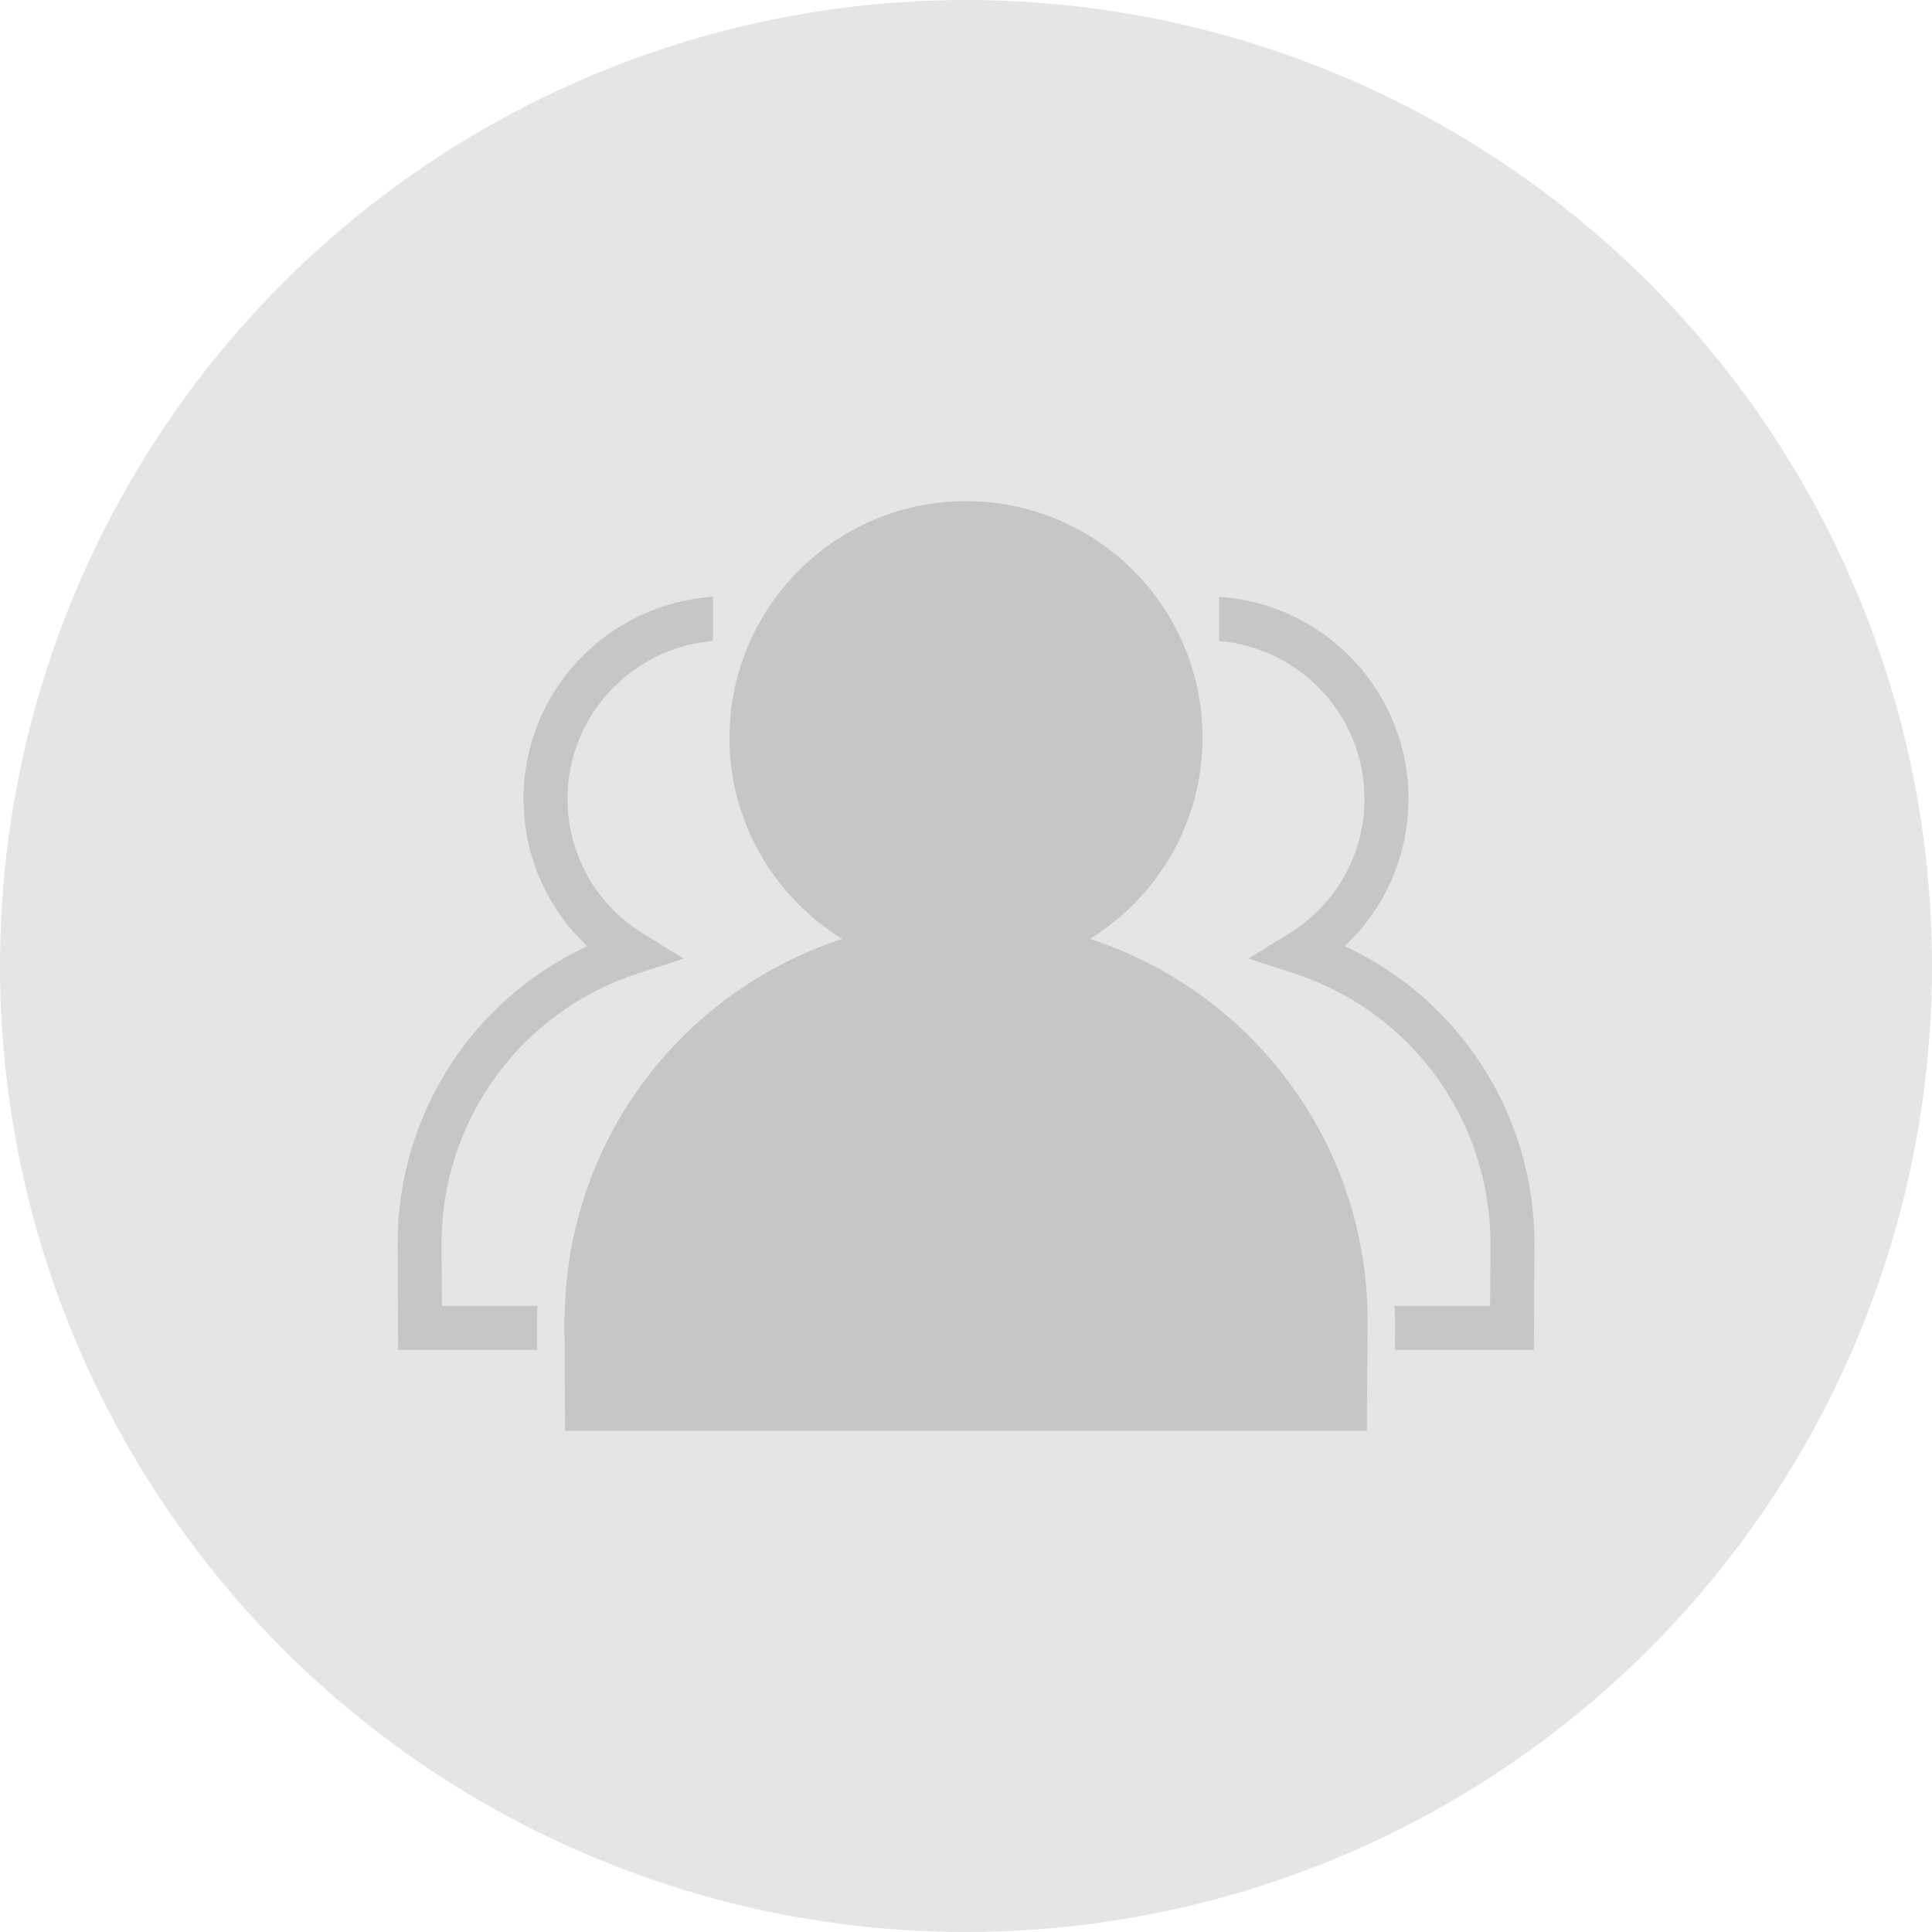 <?xml version="1.0" encoding="utf-8"?>
<!-- Generator: Adobe Illustrator 16.0.0, SVG Export Plug-In . SVG Version: 6.00 Build 0)  -->
<!DOCTYPE svg PUBLIC "-//W3C//DTD SVG 1.1//EN" "http://www.w3.org/Graphics/SVG/1.1/DTD/svg11.dtd">
<svg version="1.1" id="Layer_1" xmlns="http://www.w3.org/2000/svg" xmlns:xlink="http://www.w3.org/1999/xlink" x="0px" y="0px"
	 width="330px" height="330px" viewBox="0 0 330 330" enable-background="new 0 0 330 330" xml:space="preserve">
<g>
	<circle fill="#E5E5E5" cx="165" cy="165" r="165"/>
	<g>
		<path fill="none" d="M96.941,136.429c0,9.444,4.828,18.059,12.906,23.041l6.922,4.265l-7.732,2.51
			c-20.107,6.52-33.615,25.096-33.615,46.223c0,0.351,0.033,5.278,0.057,9.256l0.01,1.334h21.959
			c0.938-25.41,15.66-47.266,36.943-58.314l-3.102-1.006l6.922-4.267c0.93-0.572,1.801-1.203,2.641-1.868
			c-9.316-7.395-15.318-18.778-15.318-31.597c0-5.763,1.227-11.232,3.4-16.194c-1.594-0.293-3.227-0.468-4.904-0.468
			C109.094,109.343,96.941,121.493,96.941,136.429z"/>
		<path fill="#C6C6C5" d="M186.164,160.377c11.529-7.115,19.238-19.828,19.238-34.372c0-22.315-18.088-40.404-40.404-40.404
			c-13.75,0-25.883,6.886-33.18,17.383c-1.484,2.137-2.768,4.42-3.824,6.827c-2.174,4.962-3.398,10.432-3.398,16.194
			c0,12.818,6.004,24.202,15.32,31.597c1.254,0.996,2.553,1.931,3.926,2.775c-3.604,1.169-7.076,2.644-10.387,4.365
			c-21.289,11.049-36.008,32.904-36.947,58.314c-0.029,0.85-0.104,1.689-0.104,2.549c0,0.251,0.018,2.309,0.031,4.967
			c0.035,5.495,0.088,13.589,0.088,13.826h136.949c0-6.577,0.119-12.268,0.119-18.793
			C233.592,195.113,213.684,169.299,186.164,160.377z"/>
		<path fill="#C6C6C5" d="M89.424,136.429c0,9.698,3.98,18.71,10.891,25.178c-19.633,9.116-32.41,28.783-32.41,50.86
			c0,0.352,0.035,5.305,0.057,9.303L68,230.572h23.738c-0.018-2.658-0.031-4.716-0.031-4.967c0-0.859,0.074-1.699,0.104-2.549
			H75.488l-0.01-1.334c-0.023-3.978-0.057-8.905-0.057-9.256c0-21.127,13.508-39.703,33.615-46.223l7.732-2.51l-6.922-4.265
			c-8.078-4.982-12.906-13.597-12.906-23.041c0-14.172,10.957-25.785,24.834-26.94v-7.549
			C103.746,103.11,89.424,118.109,89.424,136.429z"/>
		<path fill="#C6C6C5" d="M240.576,136.429c0,9.698-3.979,18.71-10.891,25.178c19.635,9.116,32.41,28.783,32.41,50.86
			c0,0.352-0.033,5.305-0.055,9.303L262,230.572h-23.736c0.016-2.658,0.029-4.716,0.029-4.967c0-0.859-0.072-1.699-0.102-2.549
			h16.32l0.014-1.334c0.021-3.978,0.055-8.905,0.055-9.256c0-21.127-13.508-39.703-33.615-46.223l-7.732-2.51l6.92-4.265
			c8.08-4.982,12.908-13.597,12.908-23.041c0-14.172-10.957-25.785-24.836-26.94v-7.549
			C226.254,103.11,240.576,118.109,240.576,136.429z"/>
	</g>
</g>
</svg>
